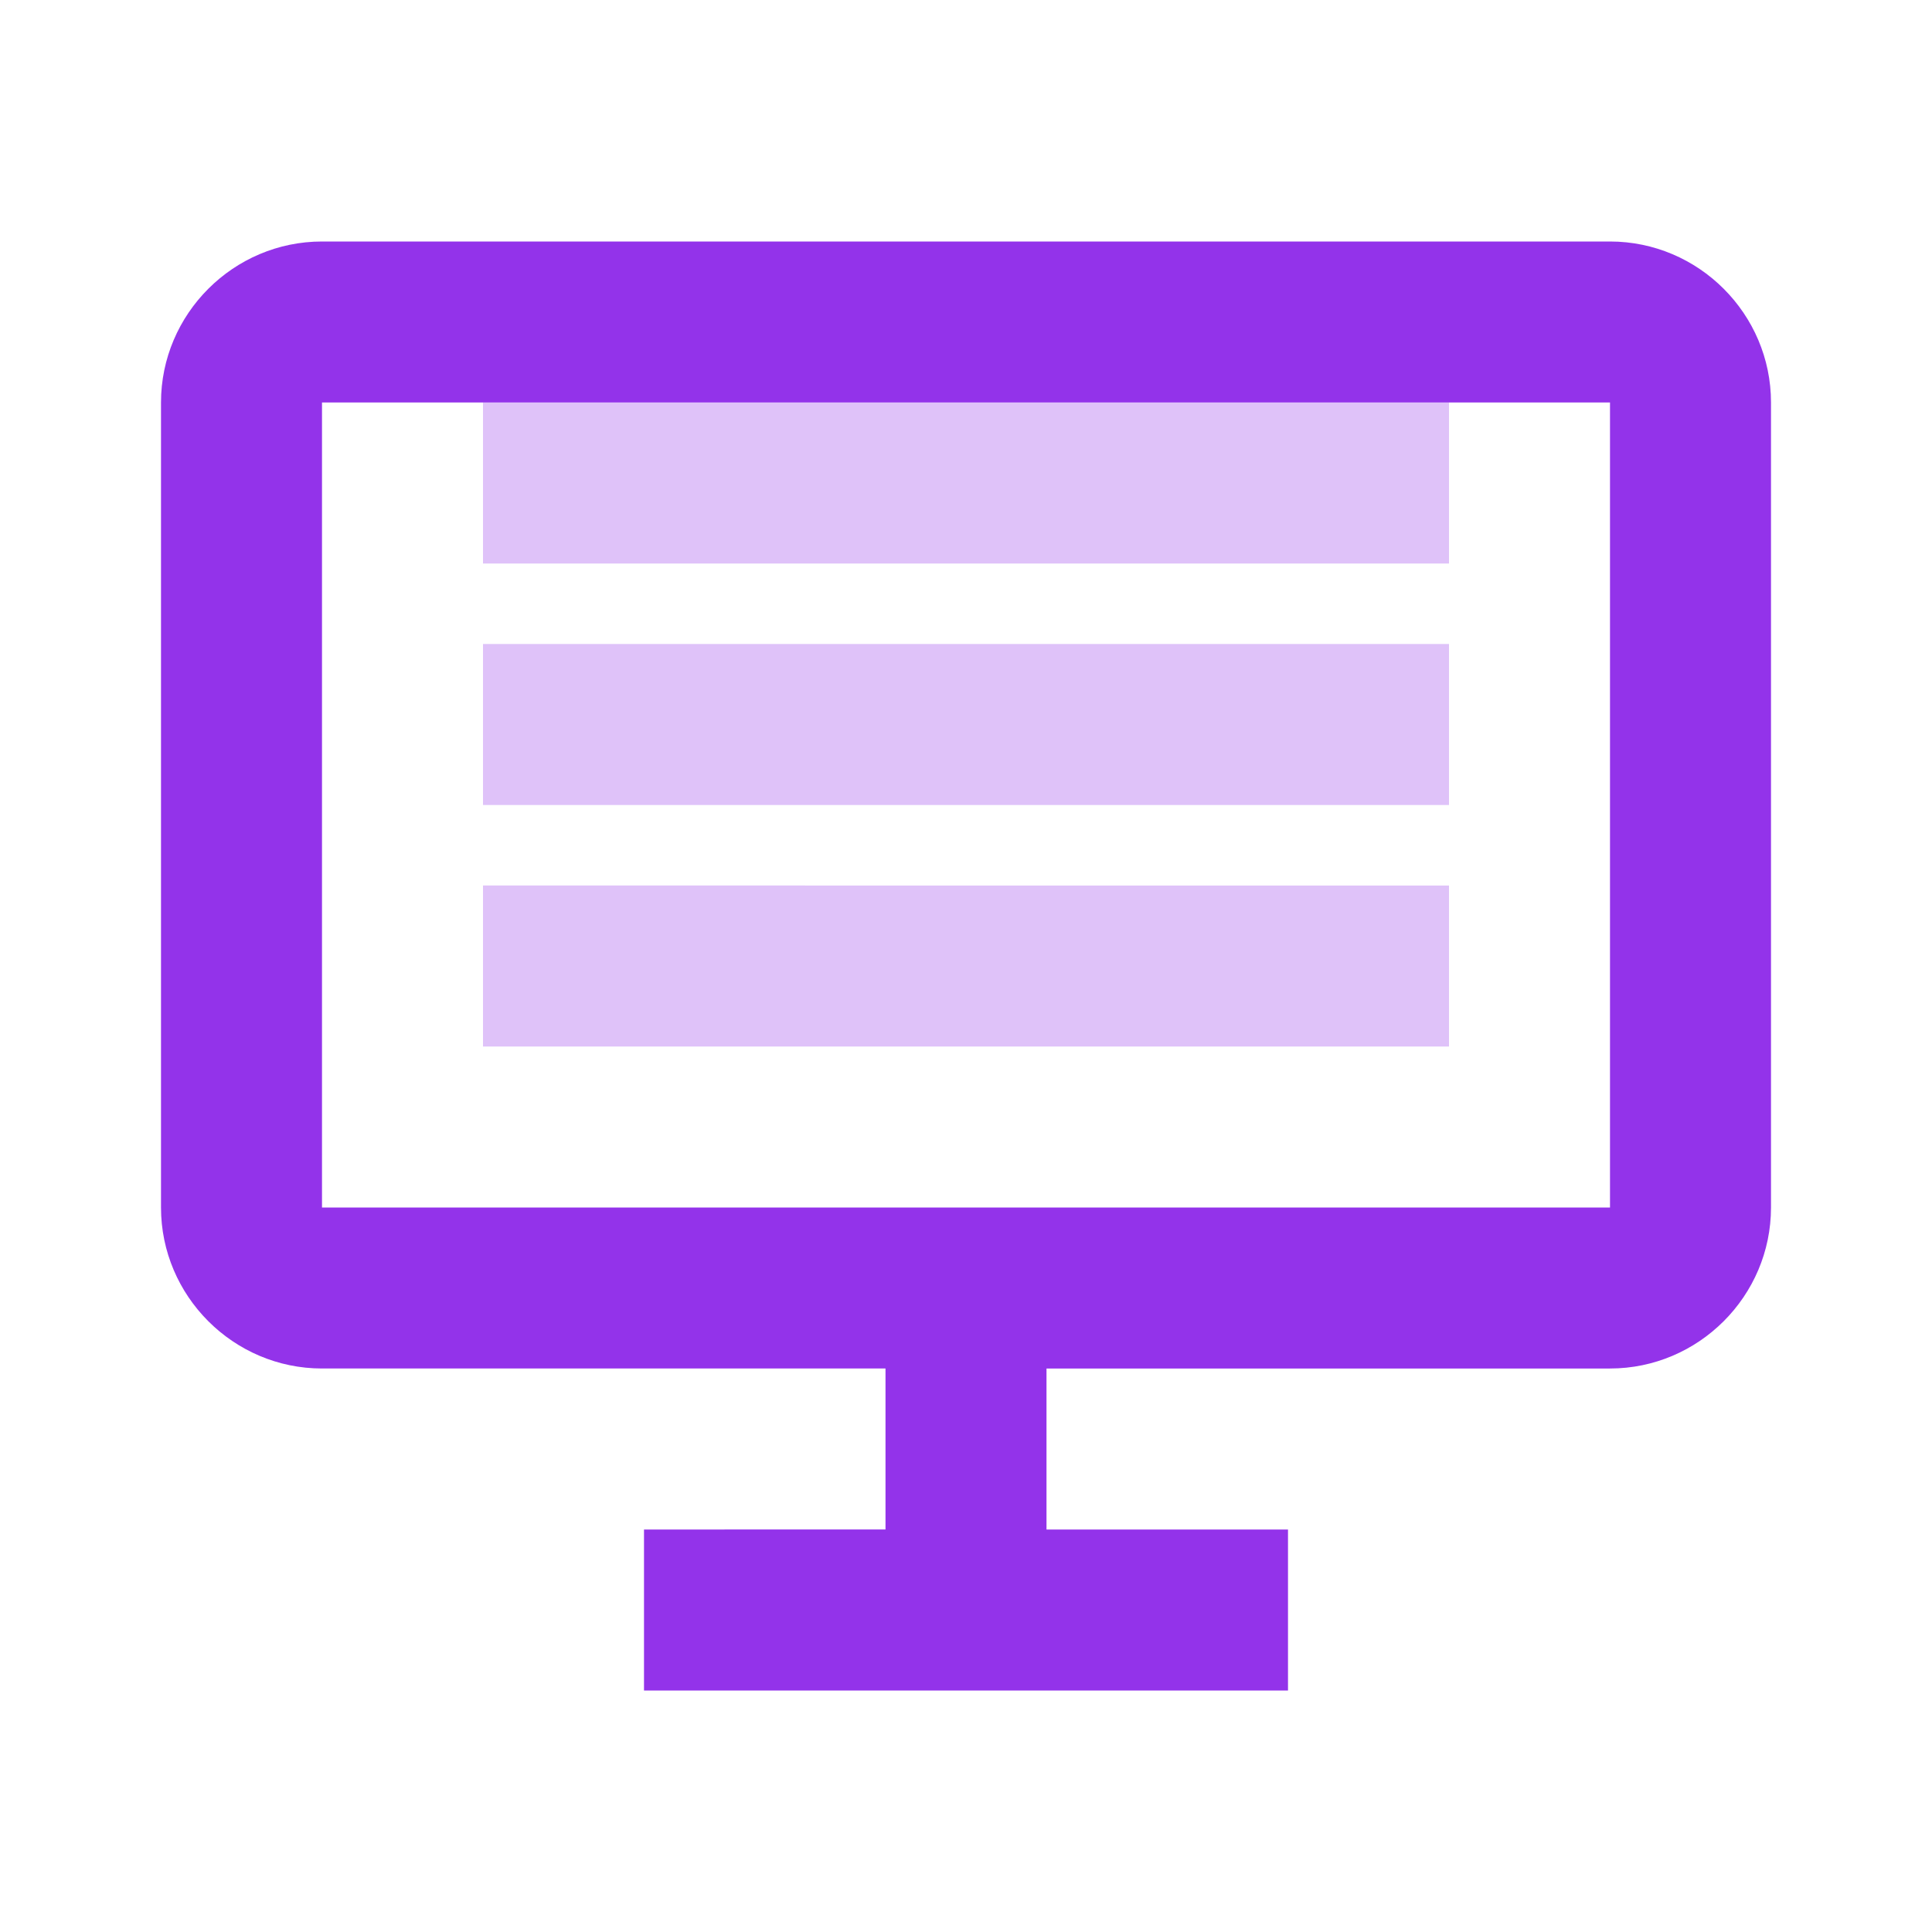 <?xml version="1.0" encoding="UTF-8"?>
<svg width="24px" height="24px" viewBox="0 0 24 24" version="1.1" xmlns="http://www.w3.org/2000/svg">
    <path d="M20,3H4C2.9,3,2,3.9,2,5v10c0,1.1,0.9,2,2,2h7v2H8v2h8v-2h-3v-2h7c1.1,0,2-0.9,2-2V5C22,3.9,21.1,3,20,3z M20,15H4V5h16V15z" fill="#9333EA"/>
    <path d="M6,13h12v-2H6V13z M6,10h12V8H6V10z M6,7h12V5H6V7z" fill="#9333EA" fill-opacity="0.3"/>
</svg> 